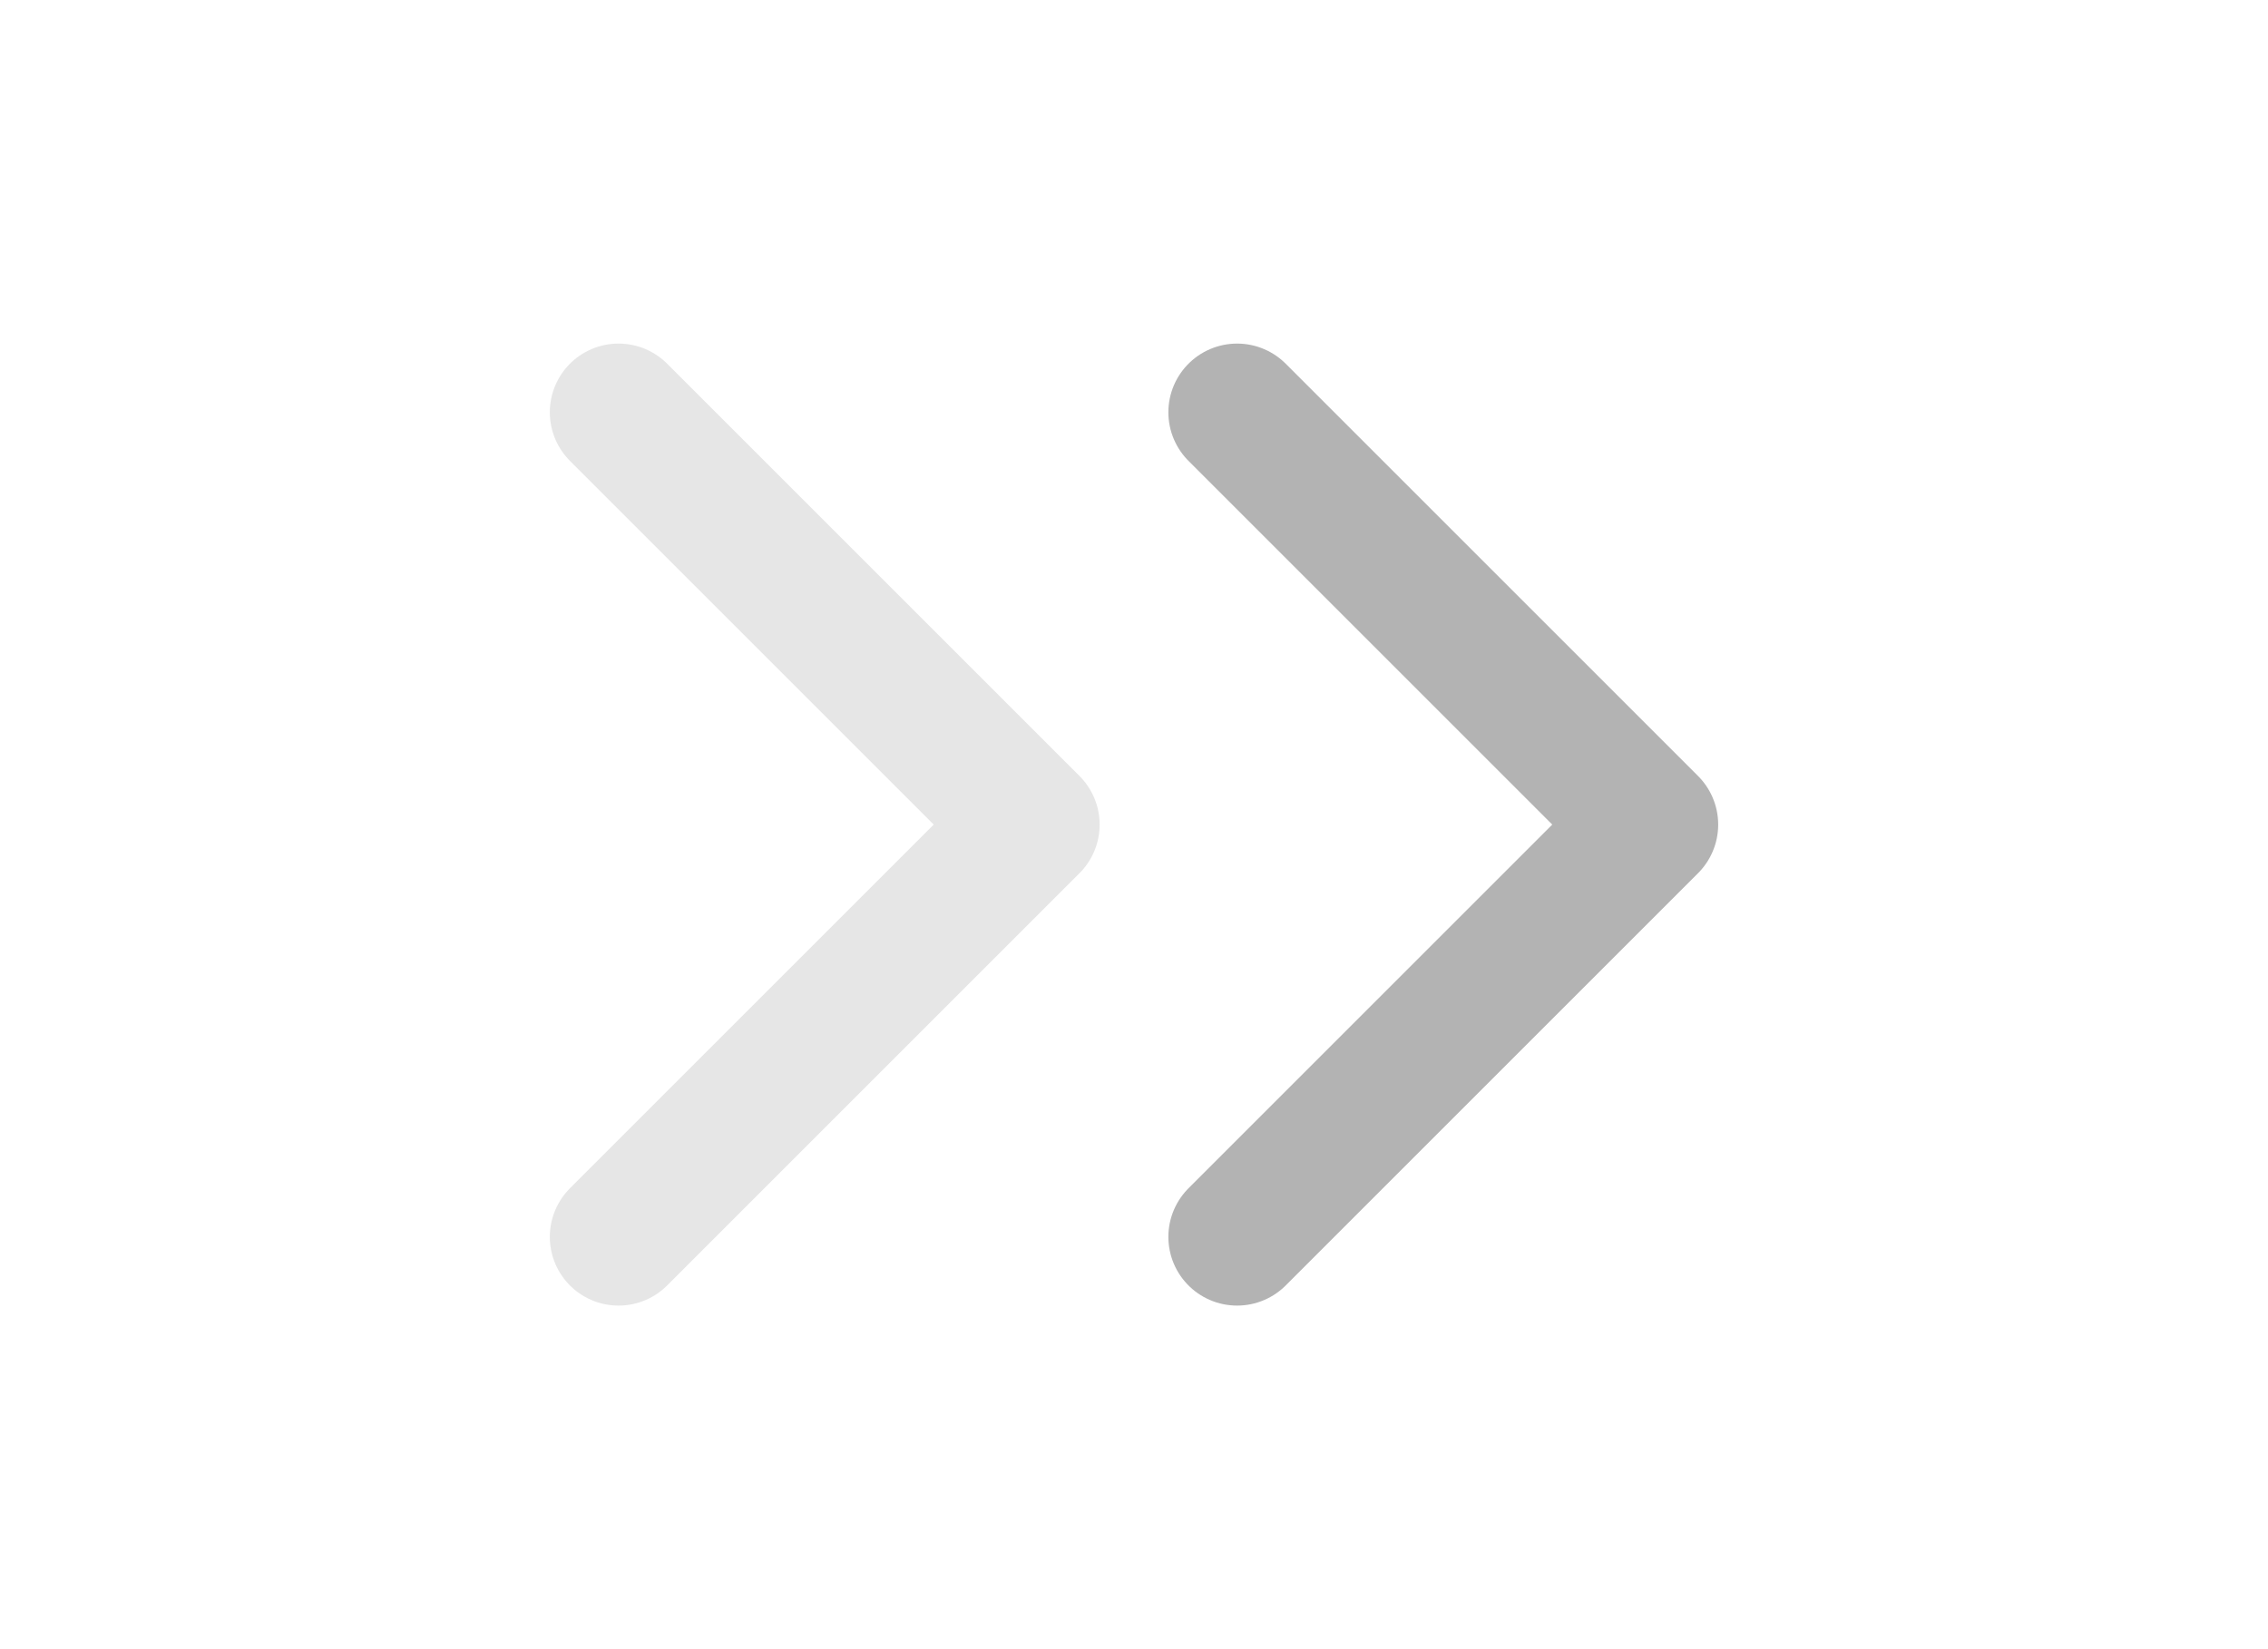 <svg width="33" height="24" viewBox="0 0 33 24" fill="none" xmlns="http://www.w3.org/2000/svg">
<g clip-path="url(#clip0_0_1)">
<path d="M18 6L24 12L18 18" stroke="black" stroke-opacity="0.3" stroke-width="2" stroke-linecap="round" stroke-linejoin="round"/>
</g>
<g clip-path="url(#clip1_0_1)">
<path d="M9 6L15 12L9 18" stroke="black" stroke-opacity="0.1" stroke-width="2" stroke-linecap="round" stroke-linejoin="round"/>
</g>
<defs>
<clipPath id="clip0_0_1">
<rect width="24" height="24" fill="white" transform="translate(9)"/>
</clipPath>
<clipPath id="clip1_0_1">
<rect width="24" height="24" fill="white"/>
</clipPath>
</defs>
</svg>
